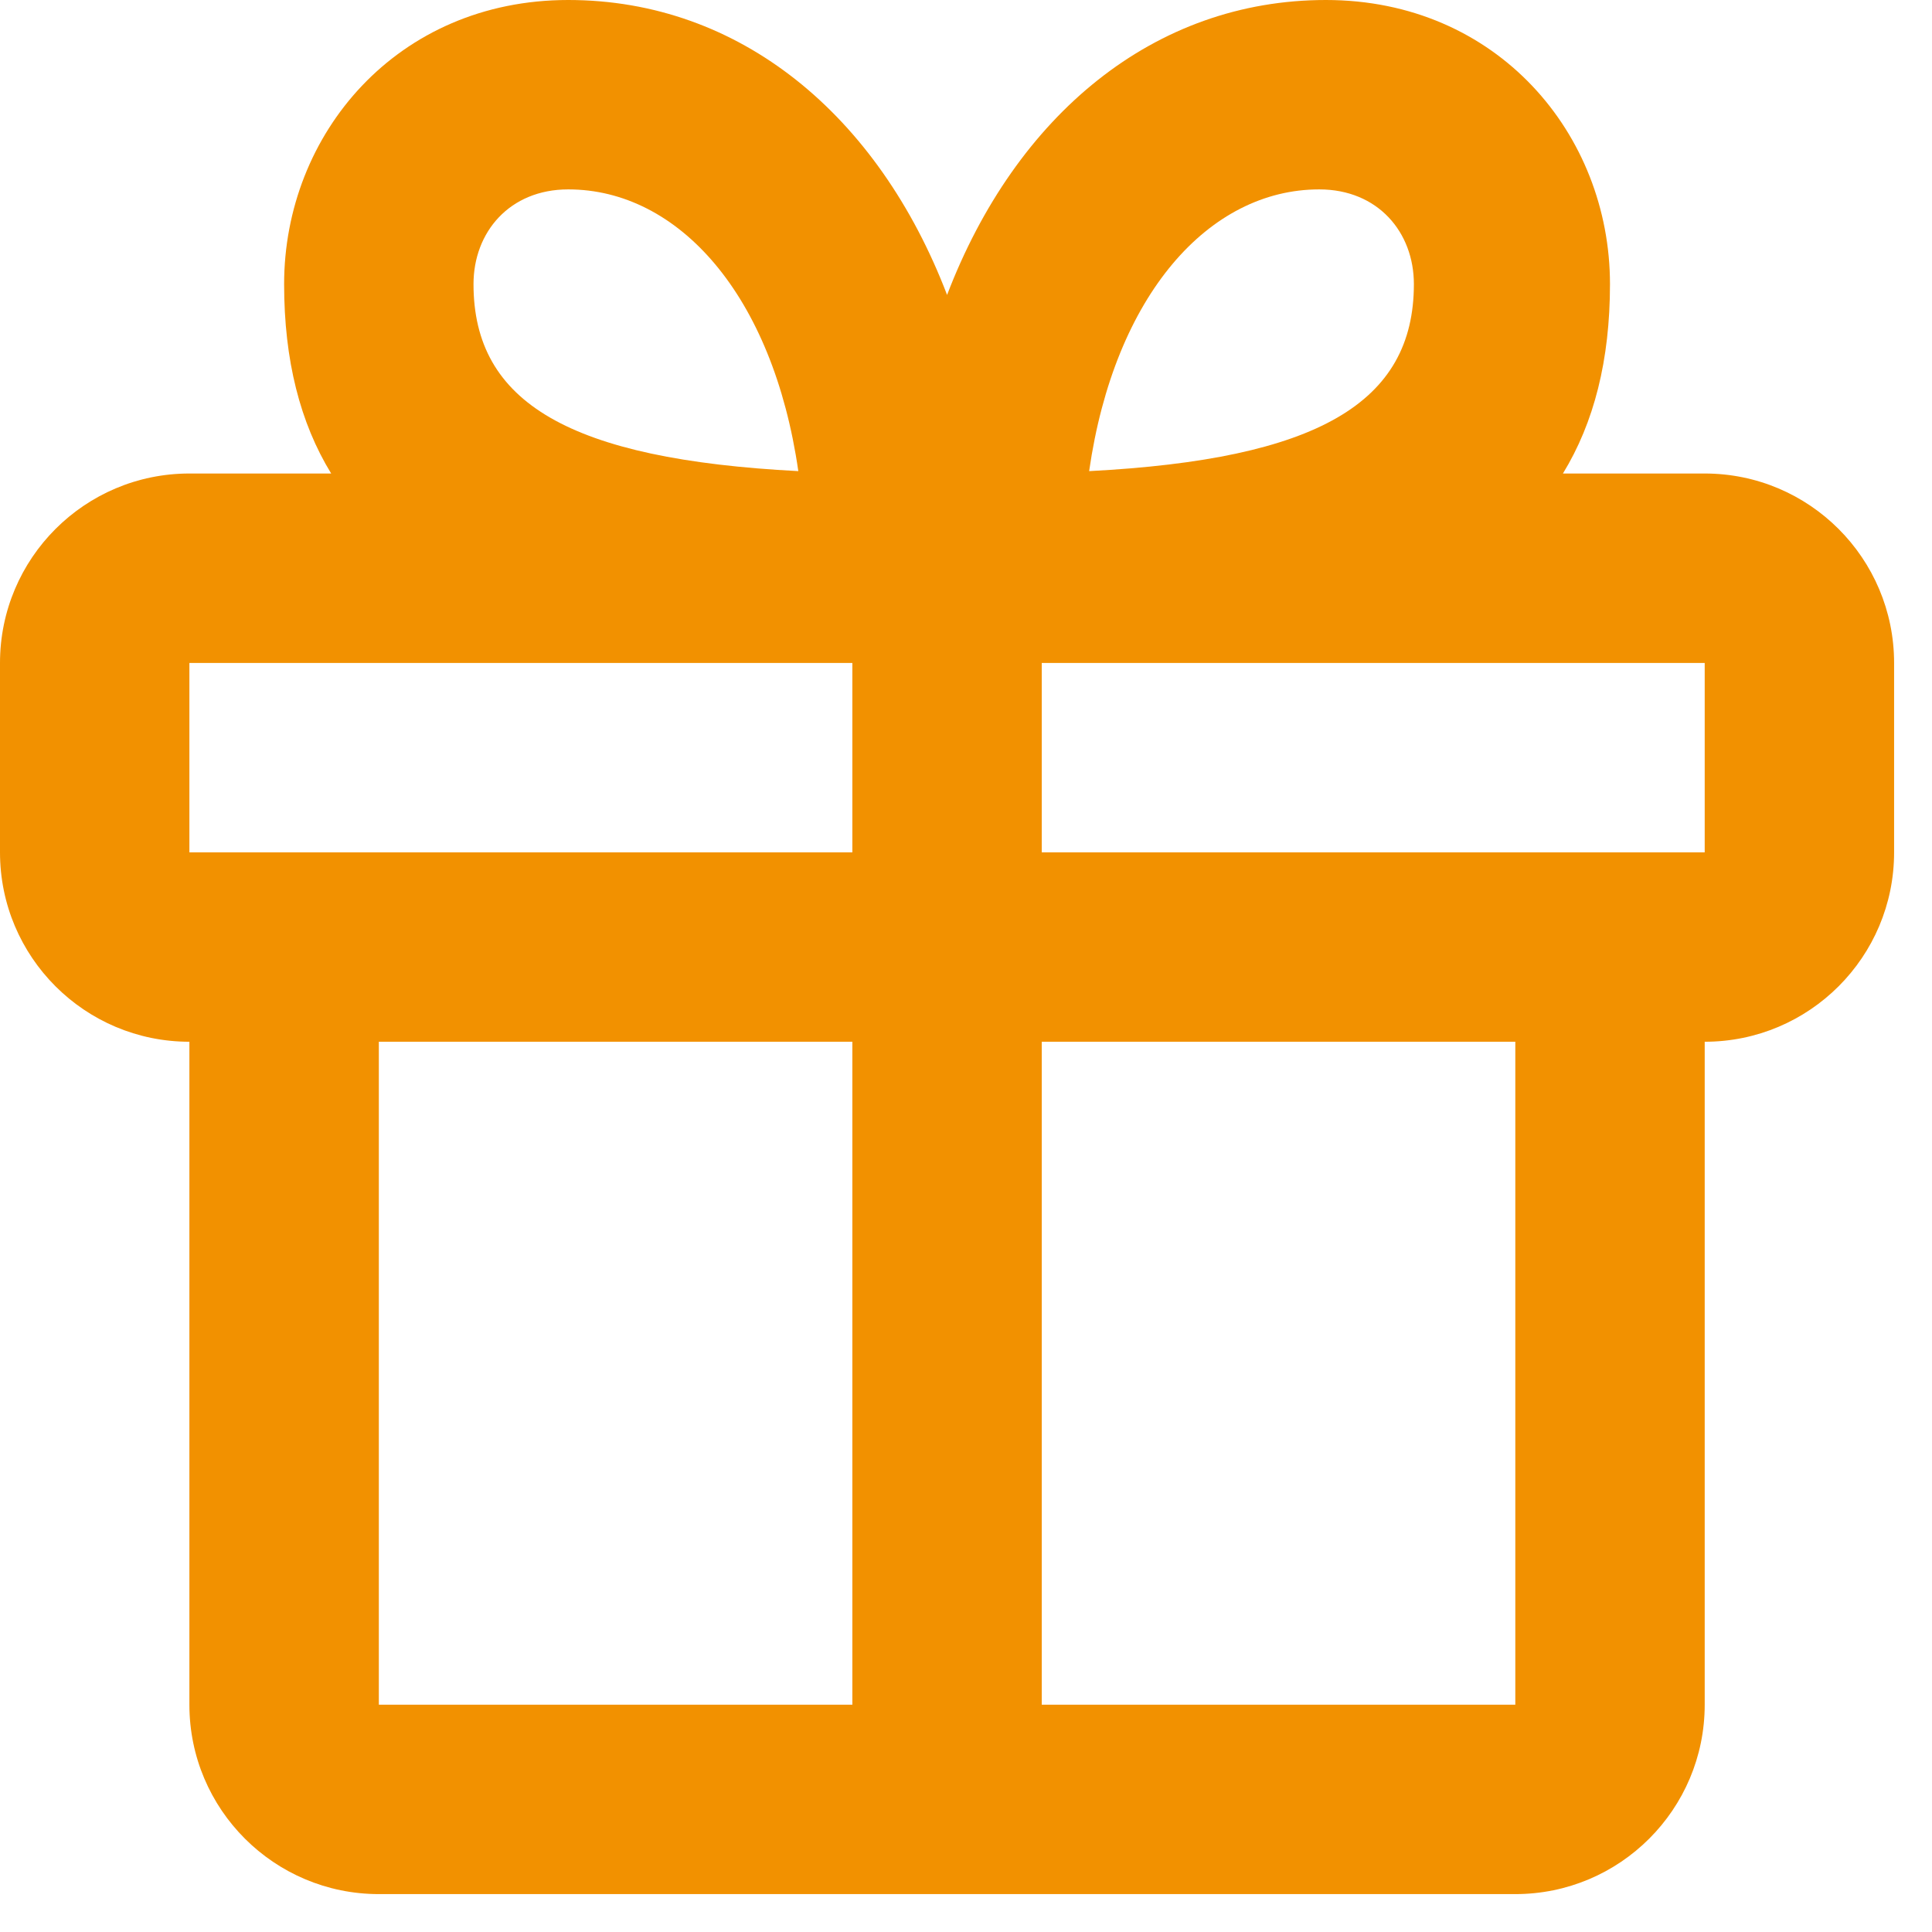 <svg width="34" height="34" viewBox="0 0 34 34" fill="none" xmlns="http://www.w3.org/2000/svg">
<path fill-rule="evenodd" clip-rule="evenodd" d="M5.828 8.333C5.281 7.439 5 6.338 5 5C5 2.362 6.984 0 10 0C13.02 0 15.455 2.023 16.667 5.19C17.878 2.023 20.313 0 23.333 0C26.349 0 28.333 2.362 28.333 5C28.333 6.338 28.052 7.439 27.505 8.333H30C31.841 8.333 33.333 9.826 33.333 11.667V15C33.333 16.841 31.841 18.333 30 18.333V30C30 31.841 28.508 33.333 26.667 33.333H6.667C4.826 33.333 3.333 31.841 3.333 30V18.333C1.492 18.333 0 16.841 0 15V11.667C0 9.826 1.492 8.333 3.333 8.333H5.828ZM15 11.667H3.333V15H15V11.667ZM30 15H18.333V11.667H30V15ZM15 30V18.333H6.667V30H15ZM26.667 30H18.333V18.333H26.667V30ZM10 3.333C8.966 3.333 8.333 4.087 8.333 5C8.333 7.089 10.028 8.082 14.049 8.291C13.602 5.186 11.937 3.333 10 3.333ZM19.167 8.291C19.613 5.186 21.279 3.333 23.216 3.333C24.25 3.333 24.882 4.087 24.882 5C24.882 7.089 23.187 8.082 19.167 8.291Z" fill="#F29100"/>
</svg>
